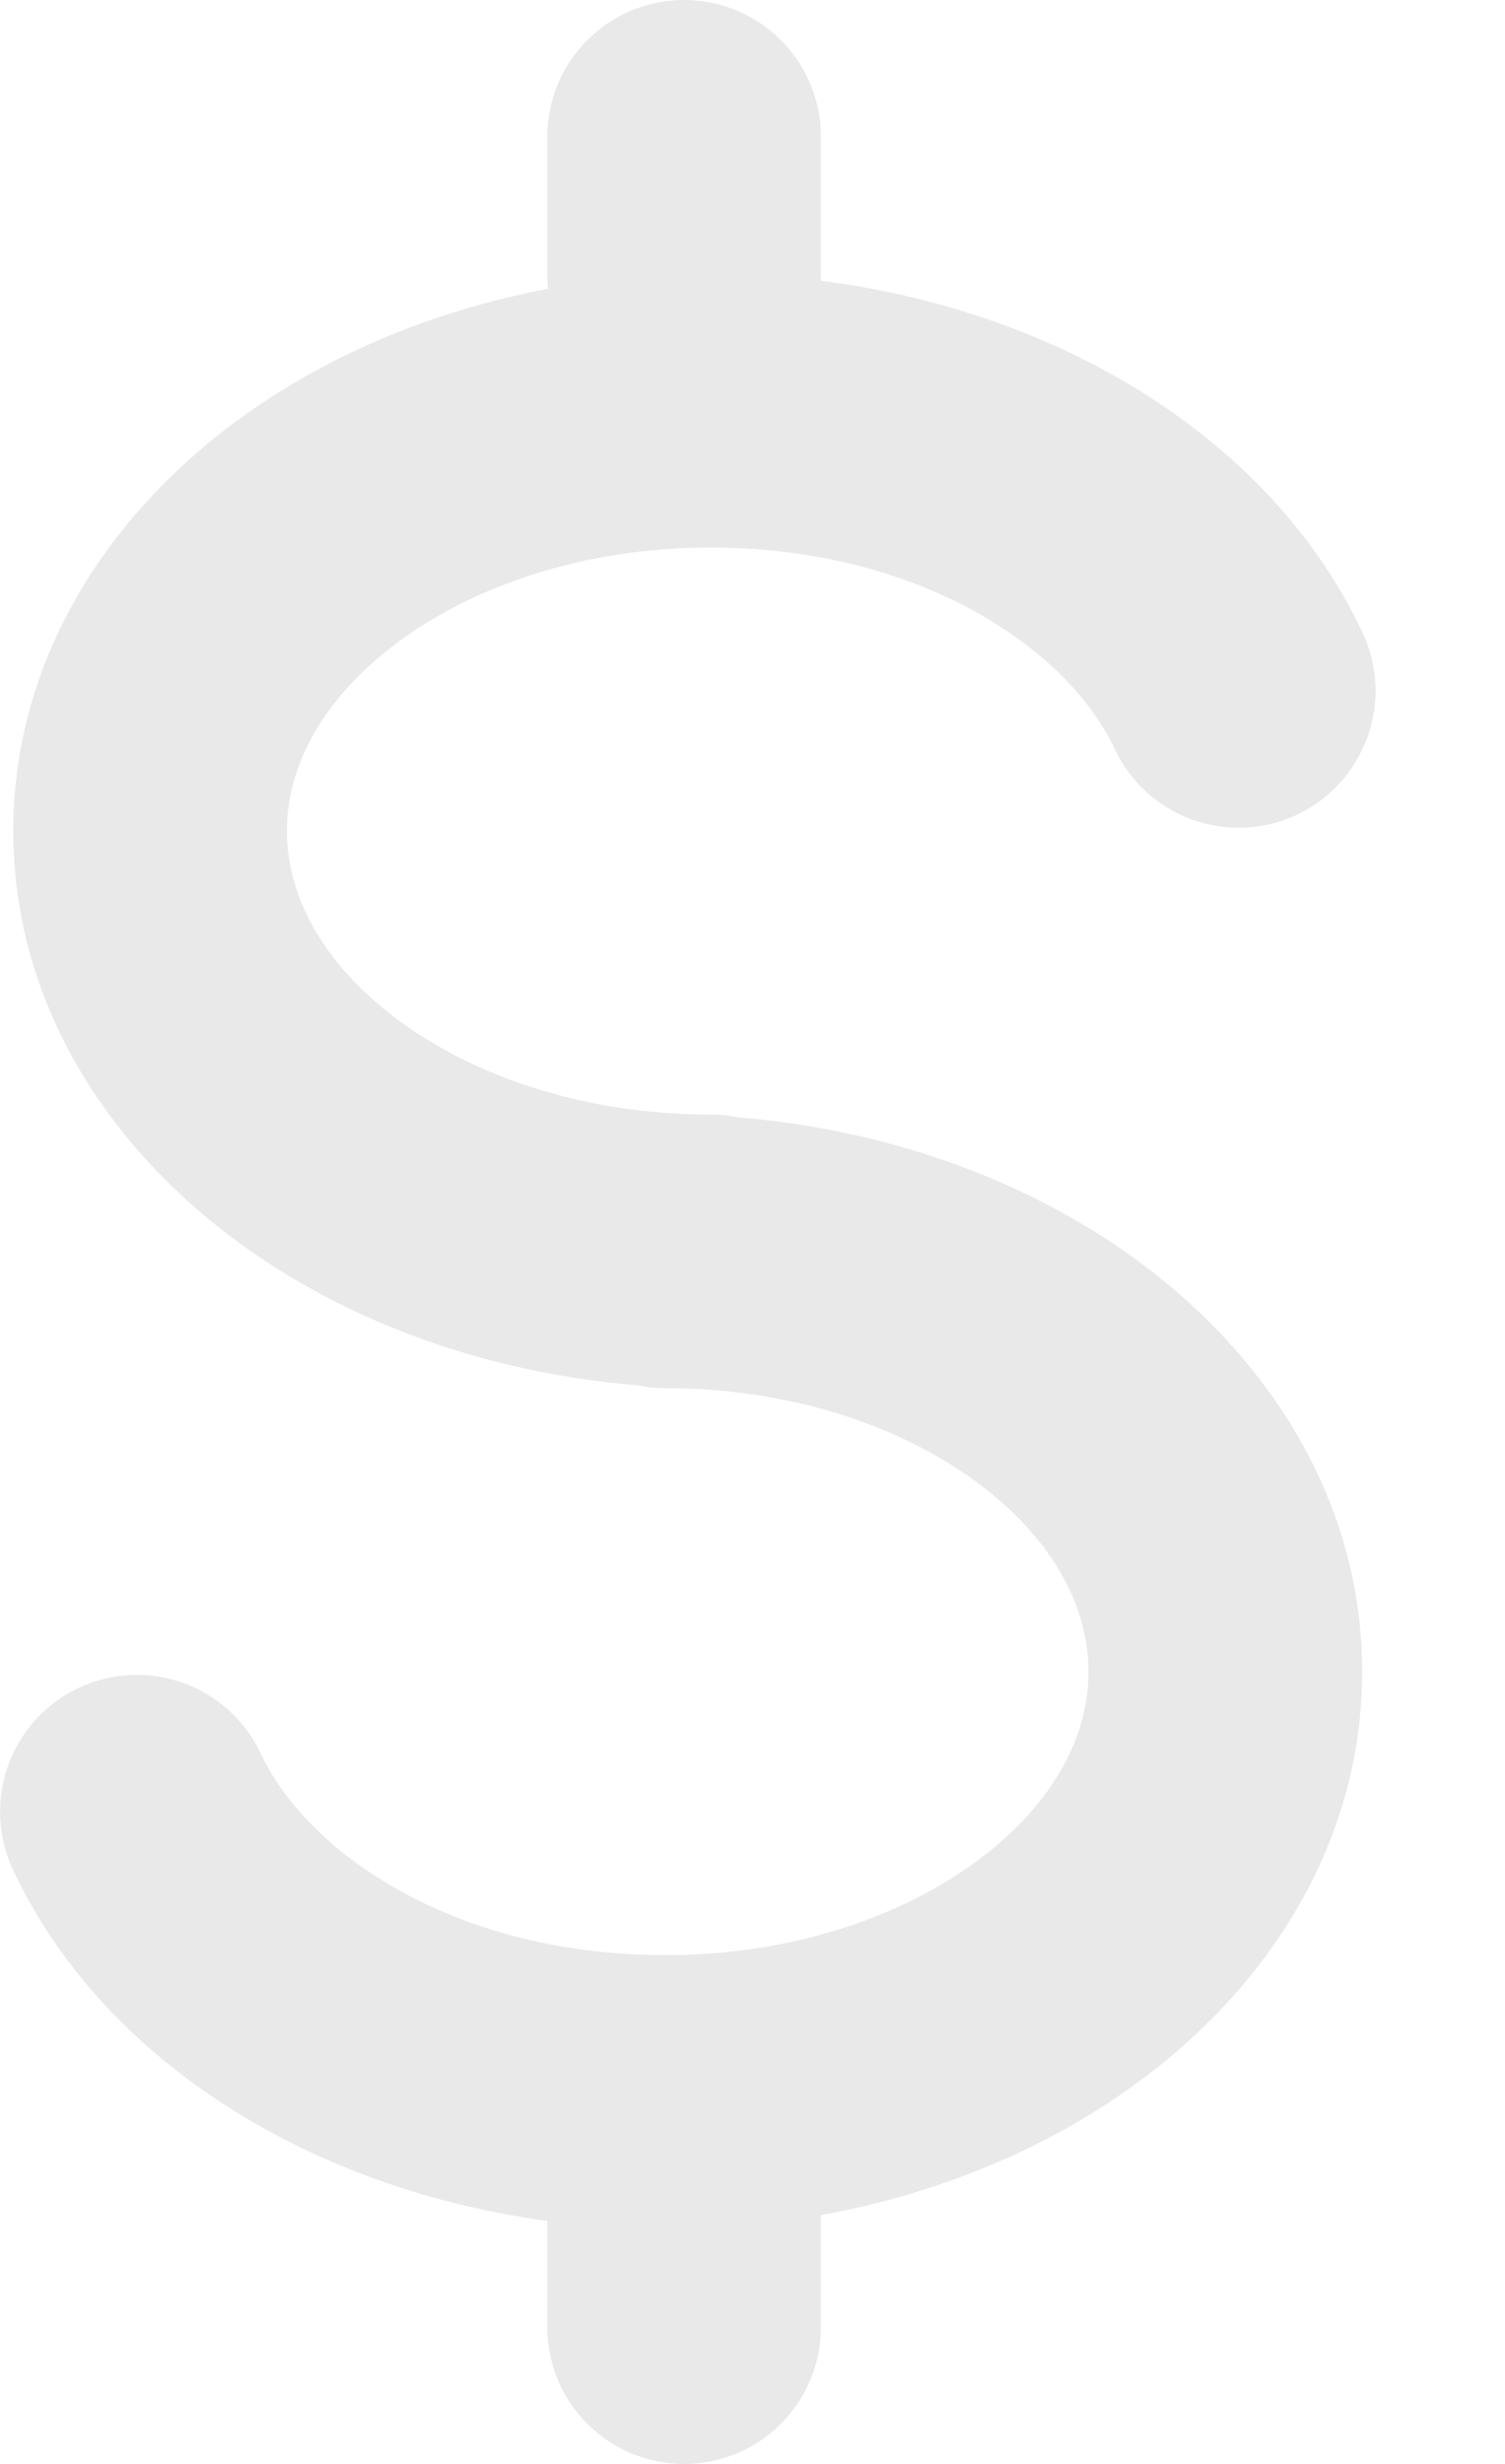 <svg width="11" height="18" viewBox="0 0 11 18" fill="none" xmlns="http://www.w3.org/2000/svg">
<g id="Group">
<path id="Vector" fill-rule="evenodd" clip-rule="evenodd" d="M2.897 4.7C2.346 5.113 2.097 5.608 2.097 6.07C2.097 6.533 2.346 7.028 2.897 7.442C3.449 7.856 4.257 8.142 5.192 8.142C5.457 8.142 5.712 8.247 5.899 8.435C6.087 8.622 6.192 8.877 6.192 9.142C6.192 9.407 6.087 9.662 5.899 9.849C5.712 10.037 5.457 10.142 5.192 10.142C3.866 10.142 2.627 9.74 1.697 9.042C0.767 8.344 0.097 7.304 0.097 6.071C0.097 4.837 0.767 3.797 1.697 3.099C2.627 2.402 3.867 2 5.192 2C7.245 2 9.186 2.983 9.958 4.62C10.014 4.739 10.046 4.868 10.053 4.999C10.059 5.13 10.039 5.261 9.995 5.385C9.95 5.508 9.882 5.622 9.794 5.719C9.705 5.817 9.599 5.895 9.48 5.952C9.361 6.008 9.232 6.04 9.101 6.046C8.97 6.052 8.838 6.032 8.715 5.988C8.591 5.944 8.477 5.875 8.38 5.787C8.283 5.699 8.204 5.592 8.148 5.473C7.798 4.726 6.706 4 5.193 4C4.258 4 3.449 4.286 2.897 4.7Z" fill="#E9E9E9"/>
<path id="Vector_2" fill-rule="evenodd" clip-rule="evenodd" d="M7.157 13.583C7.708 13.17 7.956 12.675 7.956 12.213C7.956 11.75 7.708 11.254 7.156 10.841C6.605 10.427 5.796 10.141 4.862 10.141C4.597 10.141 4.342 10.036 4.155 9.848C3.967 9.661 3.862 9.406 3.862 9.141C3.862 8.876 3.967 8.621 4.155 8.434C4.342 8.246 4.597 8.141 4.862 8.141C6.188 8.141 7.427 8.543 8.357 9.241C9.287 9.939 9.956 10.979 9.956 12.212C9.956 13.445 9.287 14.486 8.356 15.183C7.426 15.881 6.188 16.283 4.862 16.283C2.809 16.283 0.867 15.3 0.096 13.662C-0.017 13.422 -0.03 13.147 0.059 12.898C0.149 12.648 0.334 12.444 0.574 12.331C0.814 12.218 1.089 12.205 1.339 12.294C1.588 12.384 1.792 12.569 1.905 12.809C2.257 13.557 3.349 14.283 4.862 14.283C5.797 14.283 6.605 13.997 7.157 13.583ZM5 0C5.265 0 5.52 0.105 5.707 0.293C5.895 0.48 6 0.735 6 1V2C6 2.265 5.895 2.52 5.707 2.707C5.52 2.895 5.265 3 5 3C4.735 3 4.48 2.895 4.293 2.707C4.105 2.52 4 2.265 4 2V1C4 0.735 4.105 0.48 4.293 0.293C4.48 0.105 4.735 0 5 0Z" fill="#E9E9E9"/>
<path id="Vector_3" fill-rule="evenodd" clip-rule="evenodd" d="M5 15C5.265 15 5.52 15.105 5.707 15.293C5.895 15.48 6 15.735 6 16V17C6 17.265 5.895 17.52 5.707 17.707C5.52 17.895 5.265 18 5 18C4.735 18 4.48 17.895 4.293 17.707C4.105 17.52 4 17.265 4 17V16C4 15.735 4.105 15.48 4.293 15.293C4.48 15.105 4.735 15 5 15Z" fill="#E9E9E9"/>
</g>
</svg>
